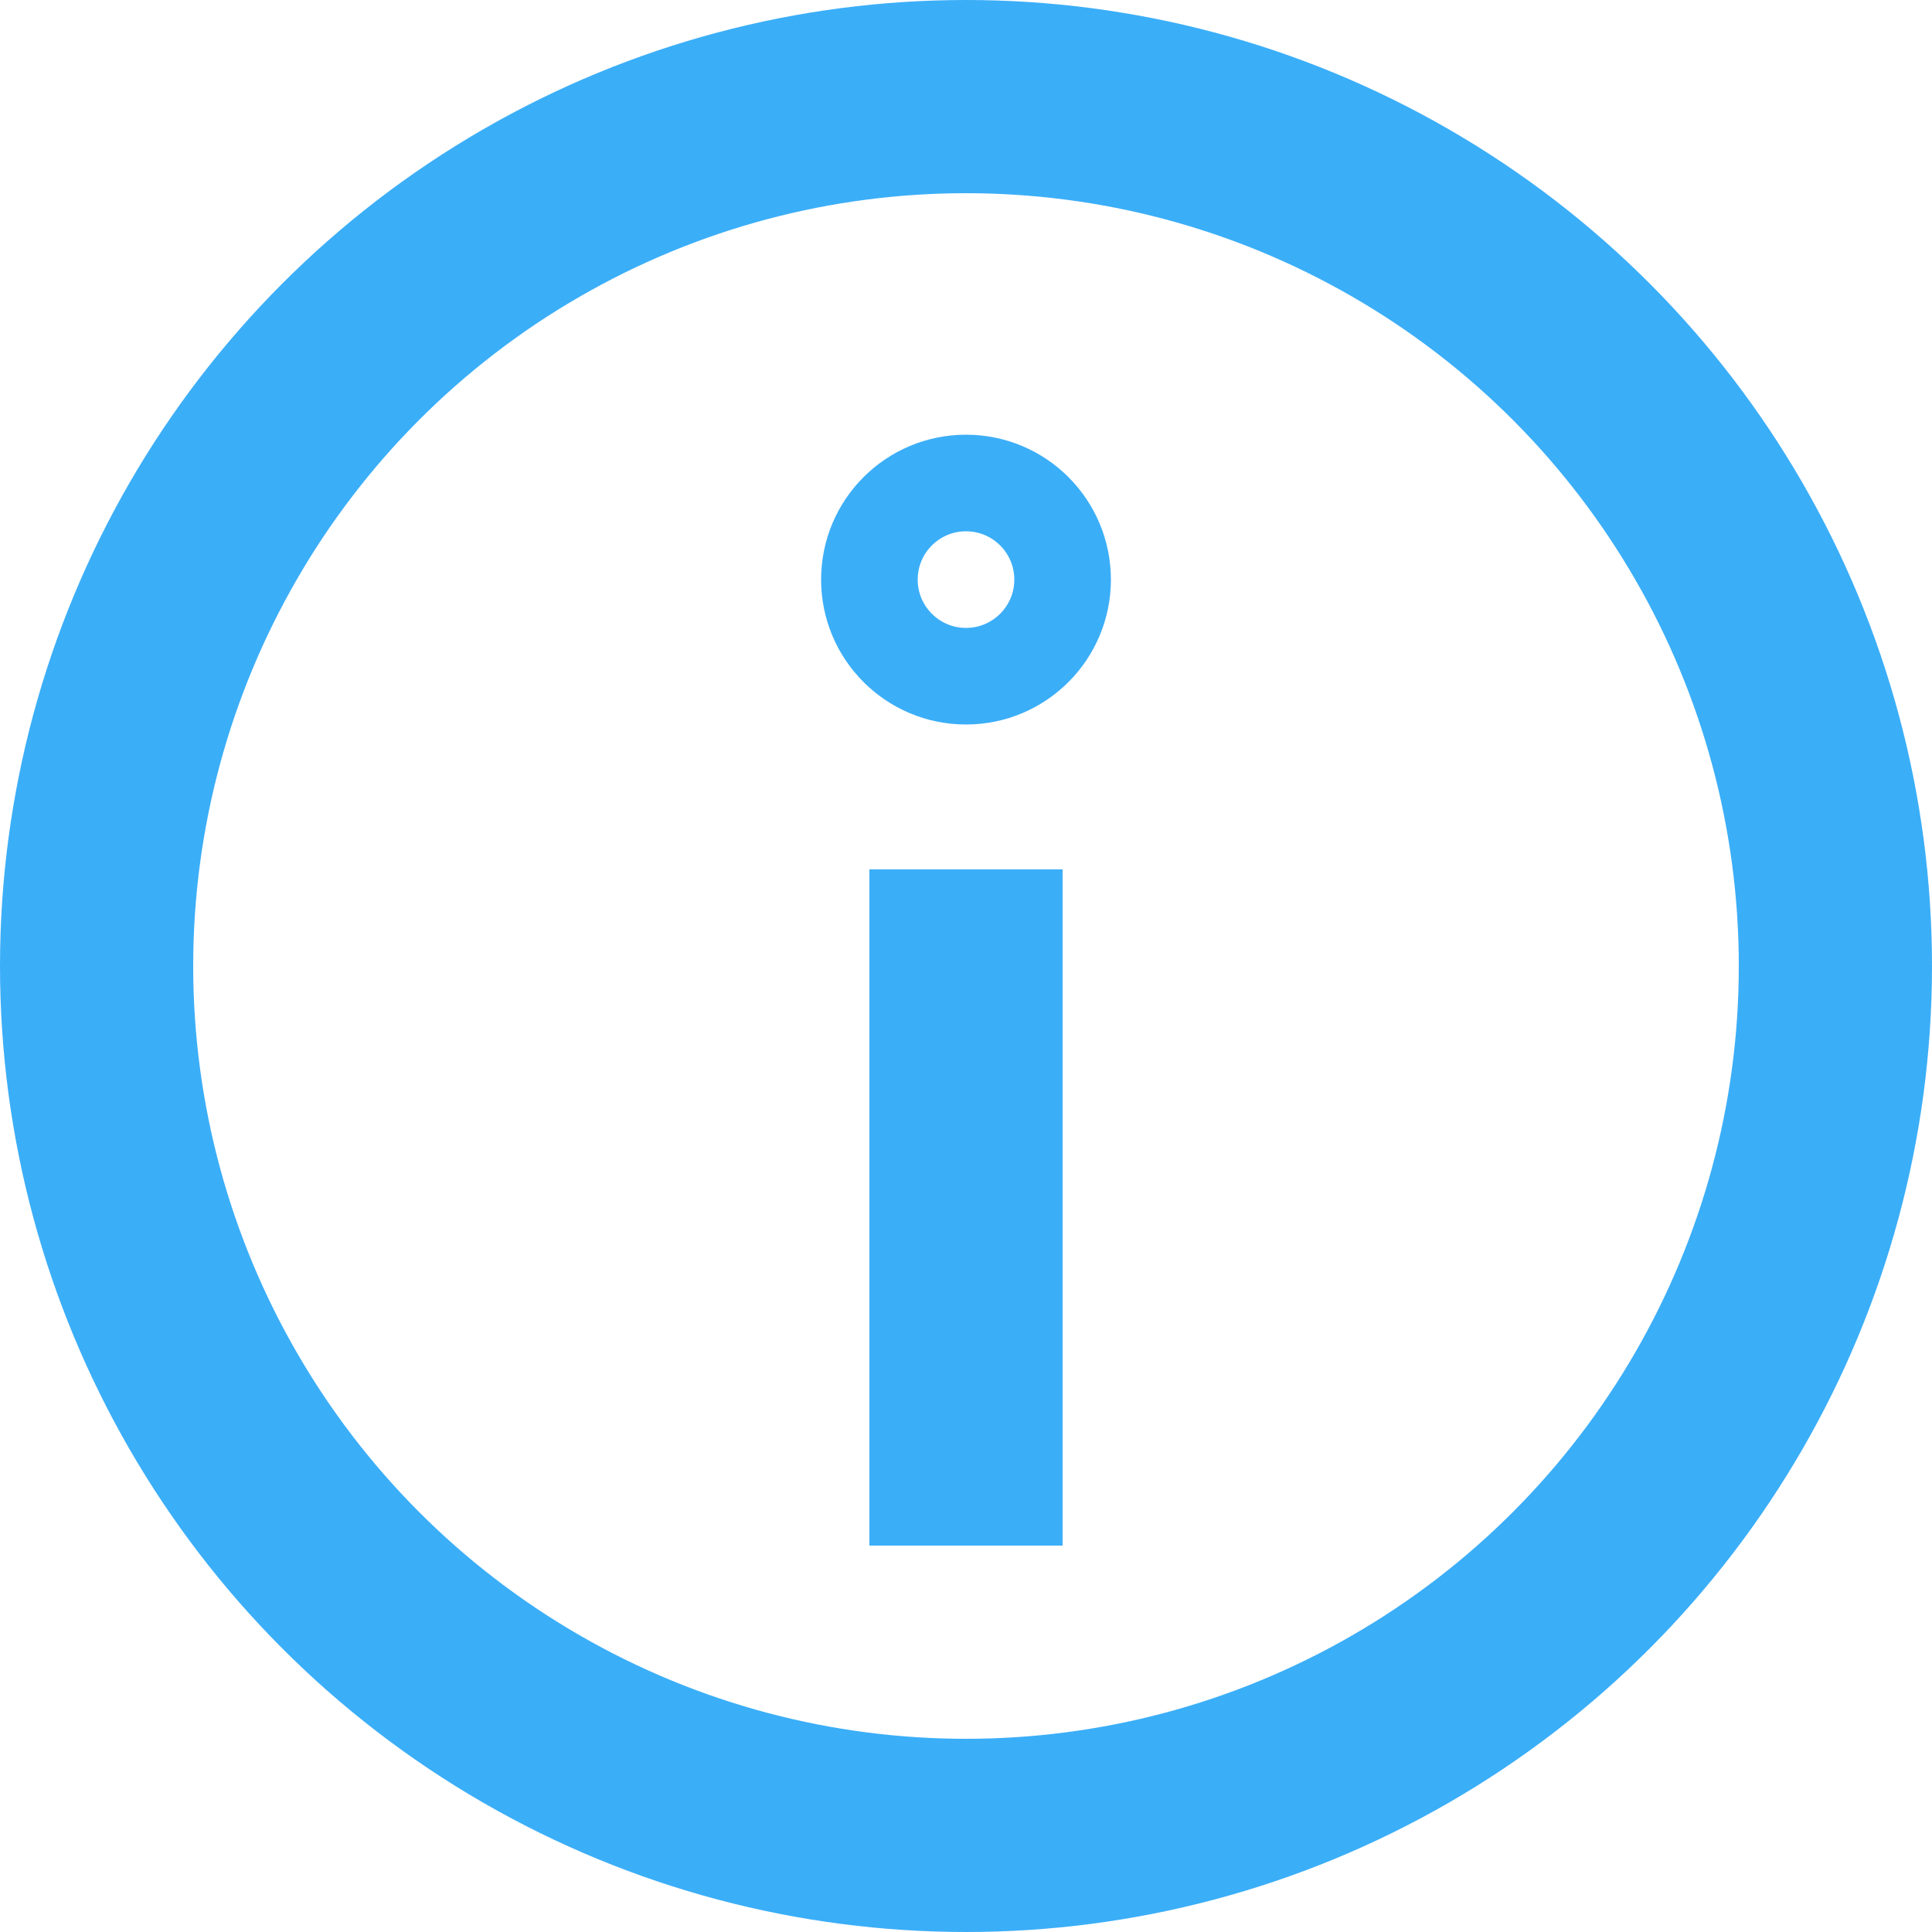 <?xml version="1.0" encoding="UTF-8"?>
<svg width="20px" height="20px" viewBox="0 0 20 20" version="1.1" xmlns="http://www.w3.org/2000/svg" xmlns:xlink="http://www.w3.org/1999/xlink">
    <!-- Generator: Sketch 46.2 (44496) - http://www.bohemiancoding.com/sketch -->
    <title>Info@2x</title>
    <desc>Created with Sketch.</desc>
    <defs></defs>
    <g id="Page-1" stroke="none" stroke-width="1" fill="none" fill-rule="evenodd">
        <g id="Profil" transform="translate(-365, -564)" stroke="#3BAEF8">
            <g id="Info" transform="translate(365, 564)">
                <g id="Group">
                    <circle id="Oval-2" stroke-width="2" cx="10" cy="10" r="9"></circle>
                    <rect id="Rectangle-17" x="9.5" y="9.5" width="1" height="6"></rect>
                    <circle id="Oval-3" cx="10" cy="6" r="1"></circle>
                </g>
            </g>
        </g>
    </g>
</svg>